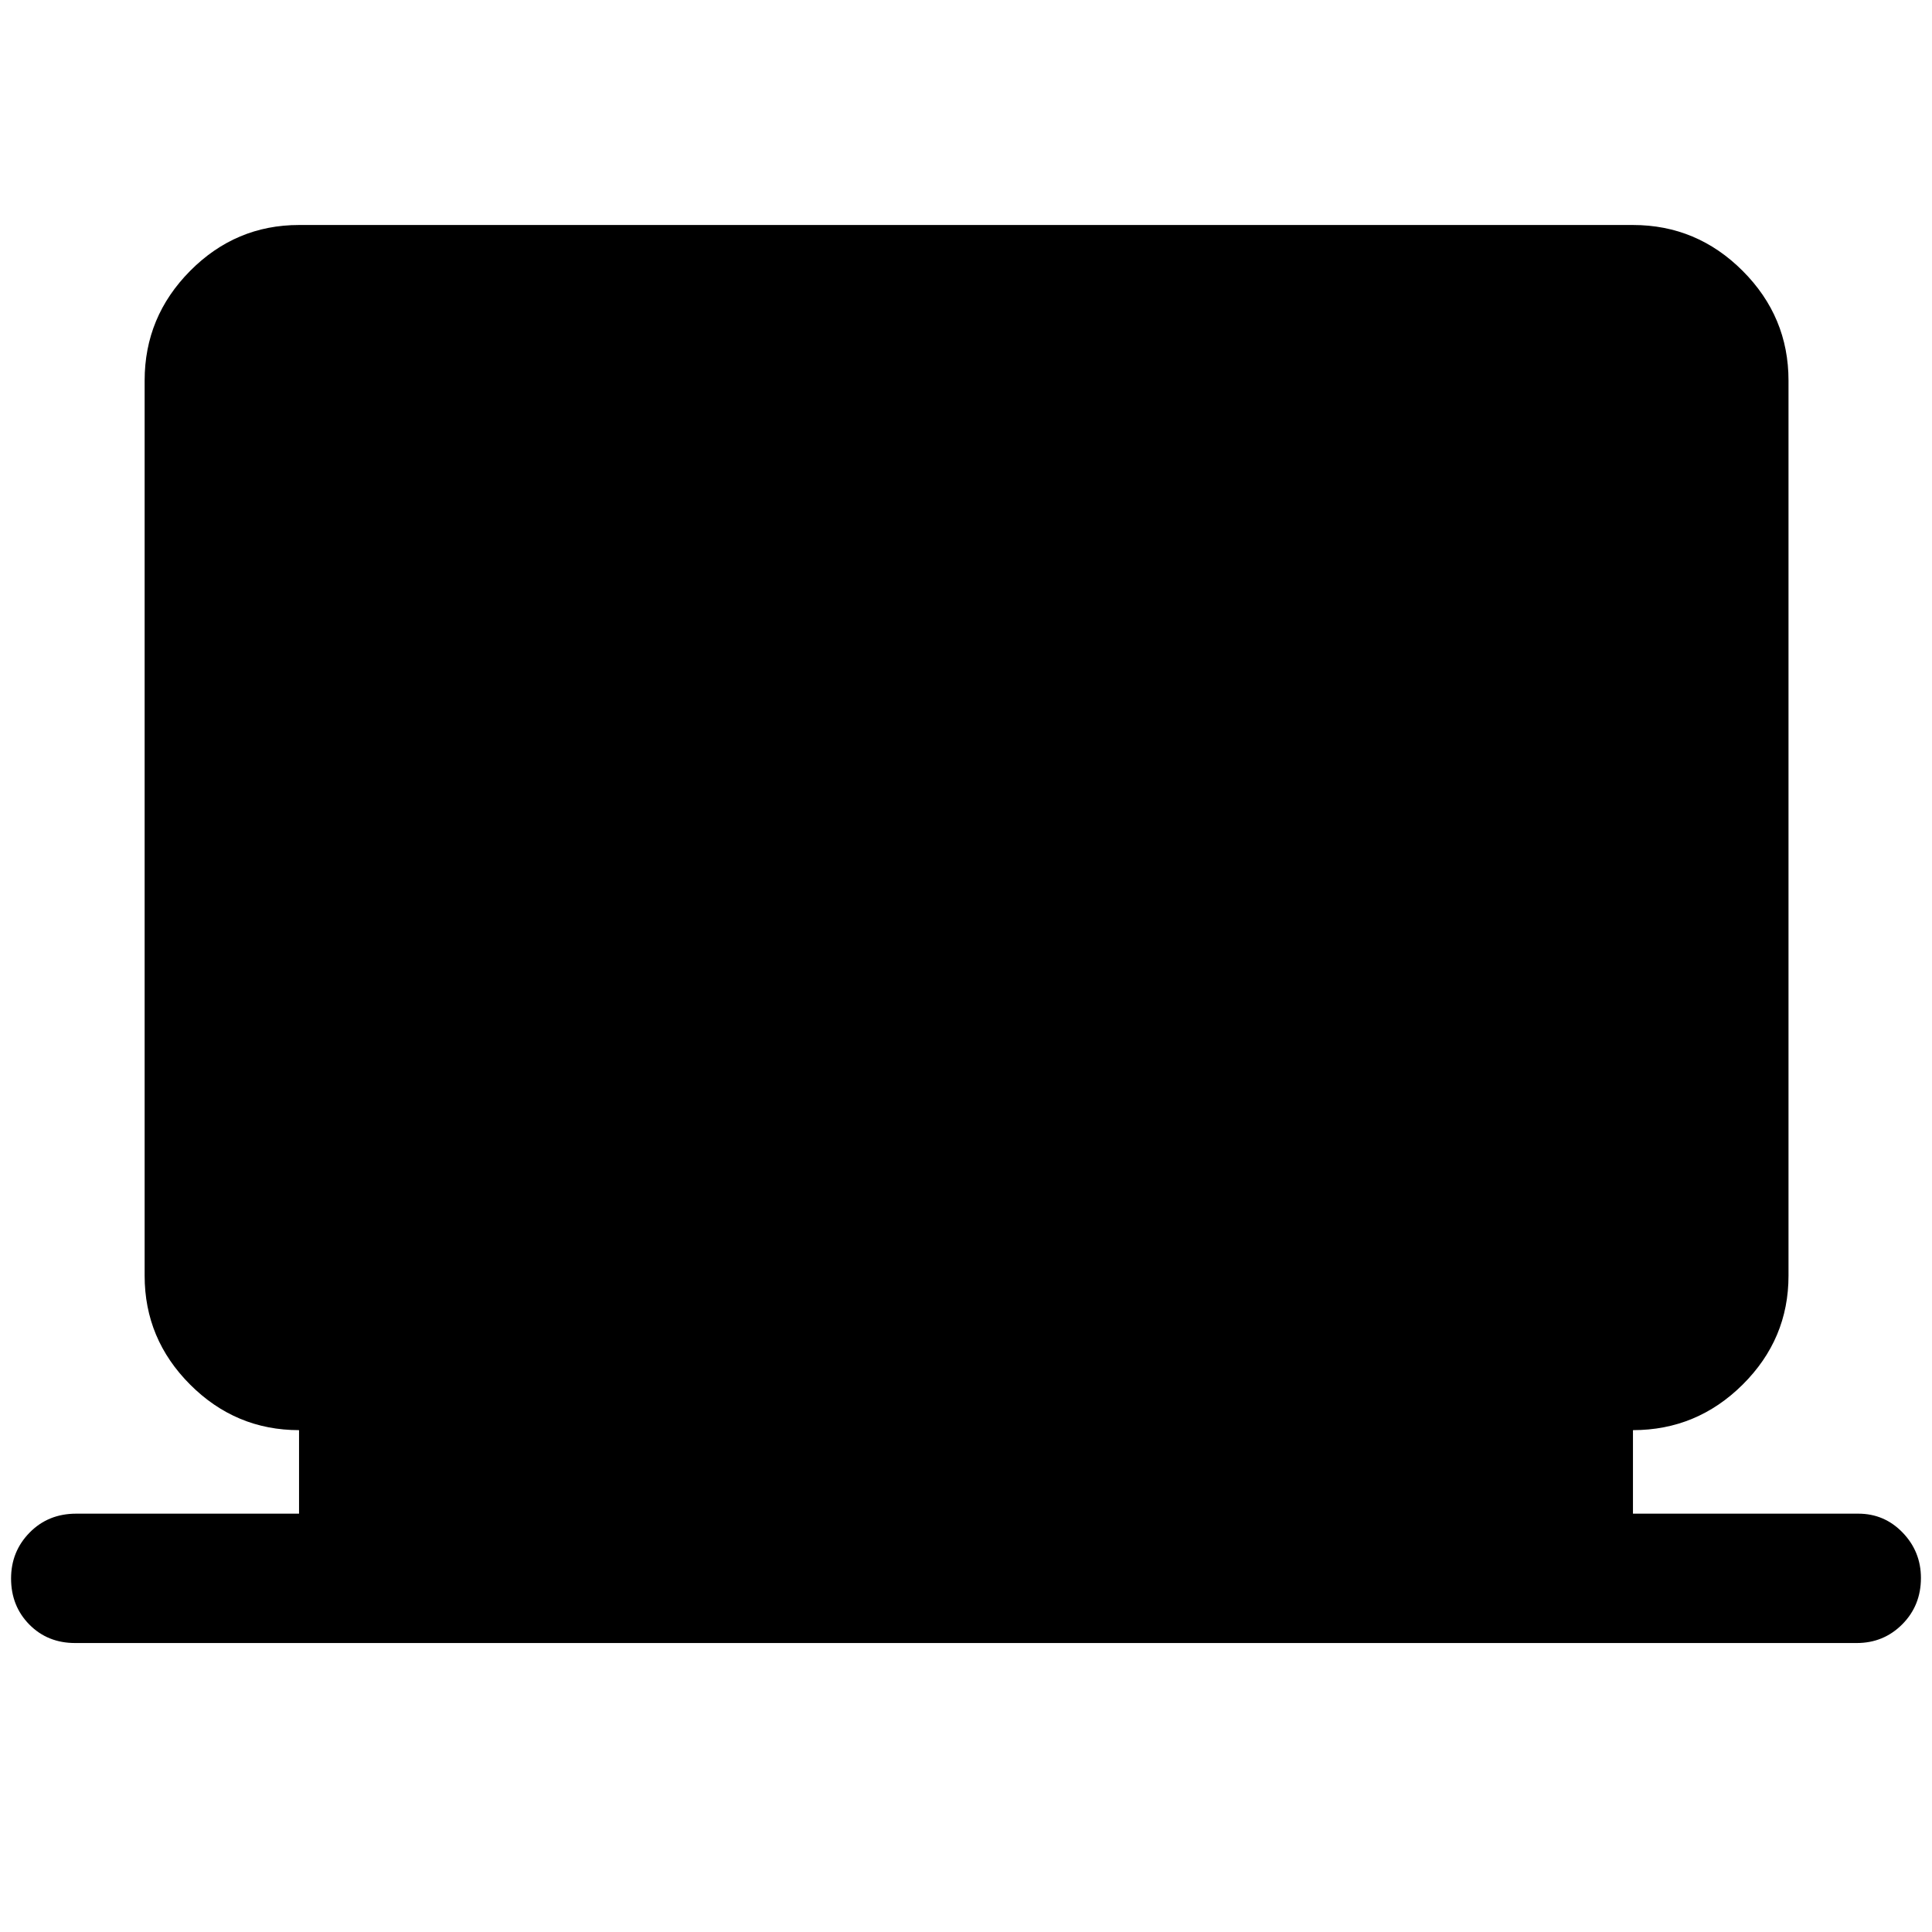 <svg xmlns="http://www.w3.org/2000/svg" height="48" viewBox="0 -960 960 960" width="48"><path d="M37.33-143.59q-13.7 0-22.77-9.2Q5.5-162 5.5-175.67q0-13.42 9.23-22.81 9.22-9.39 23.16-9.39h110.7v-41.5q-31.48 0-54.1-22.62t-22.62-54.1v-444.82q0-31.71 22.62-54.5t54.1-22.79h662.82q31.71 0 54.5 22.79t22.79 54.5v444.82q0 31.48-22.79 54.1t-54.5 22.62v41.5h111.95q13.01 0 22.08 9.43 9.06 9.43 9.06 22.53 0 13.68-9.26 23-9.27 9.32-22.63 9.32H37.33Z"/></svg>